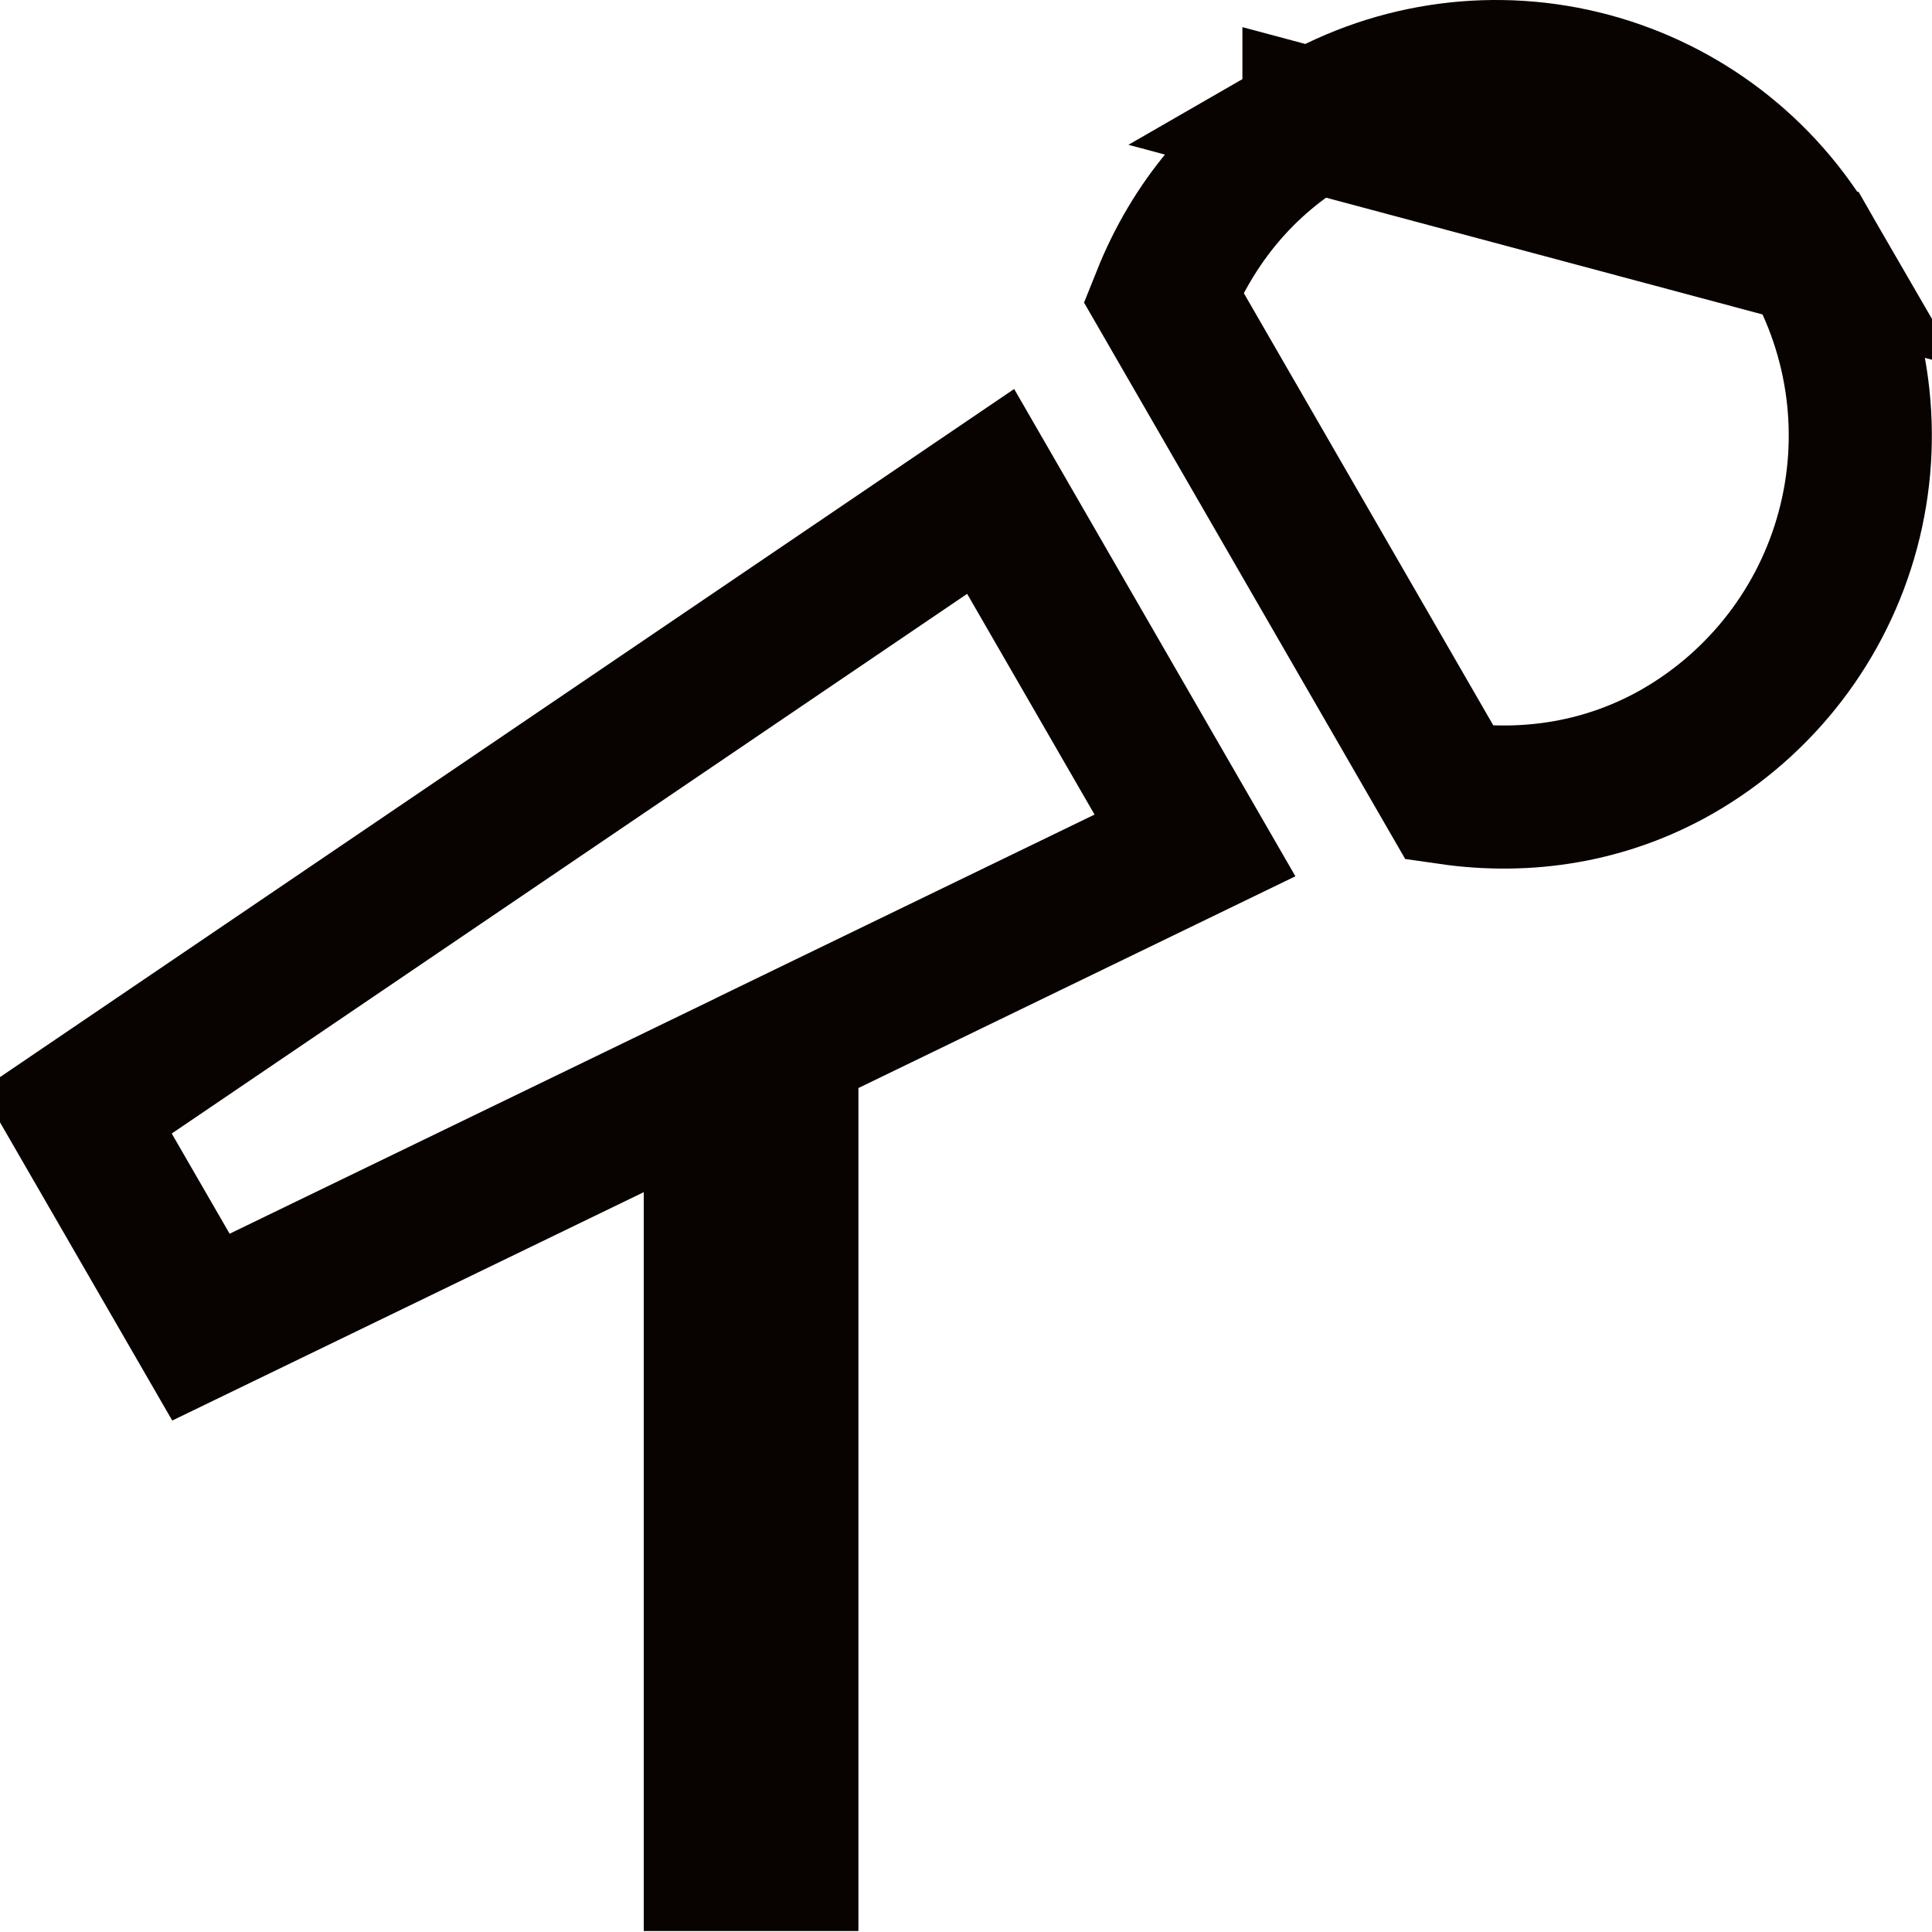 <svg width="54" height="54" viewBox="0 0 54 54" fill="none" xmlns="http://www.w3.org/2000/svg">
<path d="M36.726 3.364L36.726 3.365C34.738 4.512 33.332 6.265 32.517 8.299L40.522 22.168C42.687 22.48 44.911 22.138 46.908 20.989C49.245 19.639 50.951 17.416 51.649 14.809C52.348 12.201 51.982 9.423 50.633 7.085L36.726 3.364ZM36.726 3.364C39.064 2.015 41.842 1.648 44.45 2.346C47.057 3.044 49.281 4.748 50.632 7.084L36.726 3.364ZM27.689 13.735L33.4 23.63L23.121 28.611L21.993 29.158V30.411V51.973H19.993V33.321V30.13L17.122 31.521L5.616 37.094L2.138 31.072L27.689 13.735Z" stroke="#080200" stroke-width="4"/>
</svg>
